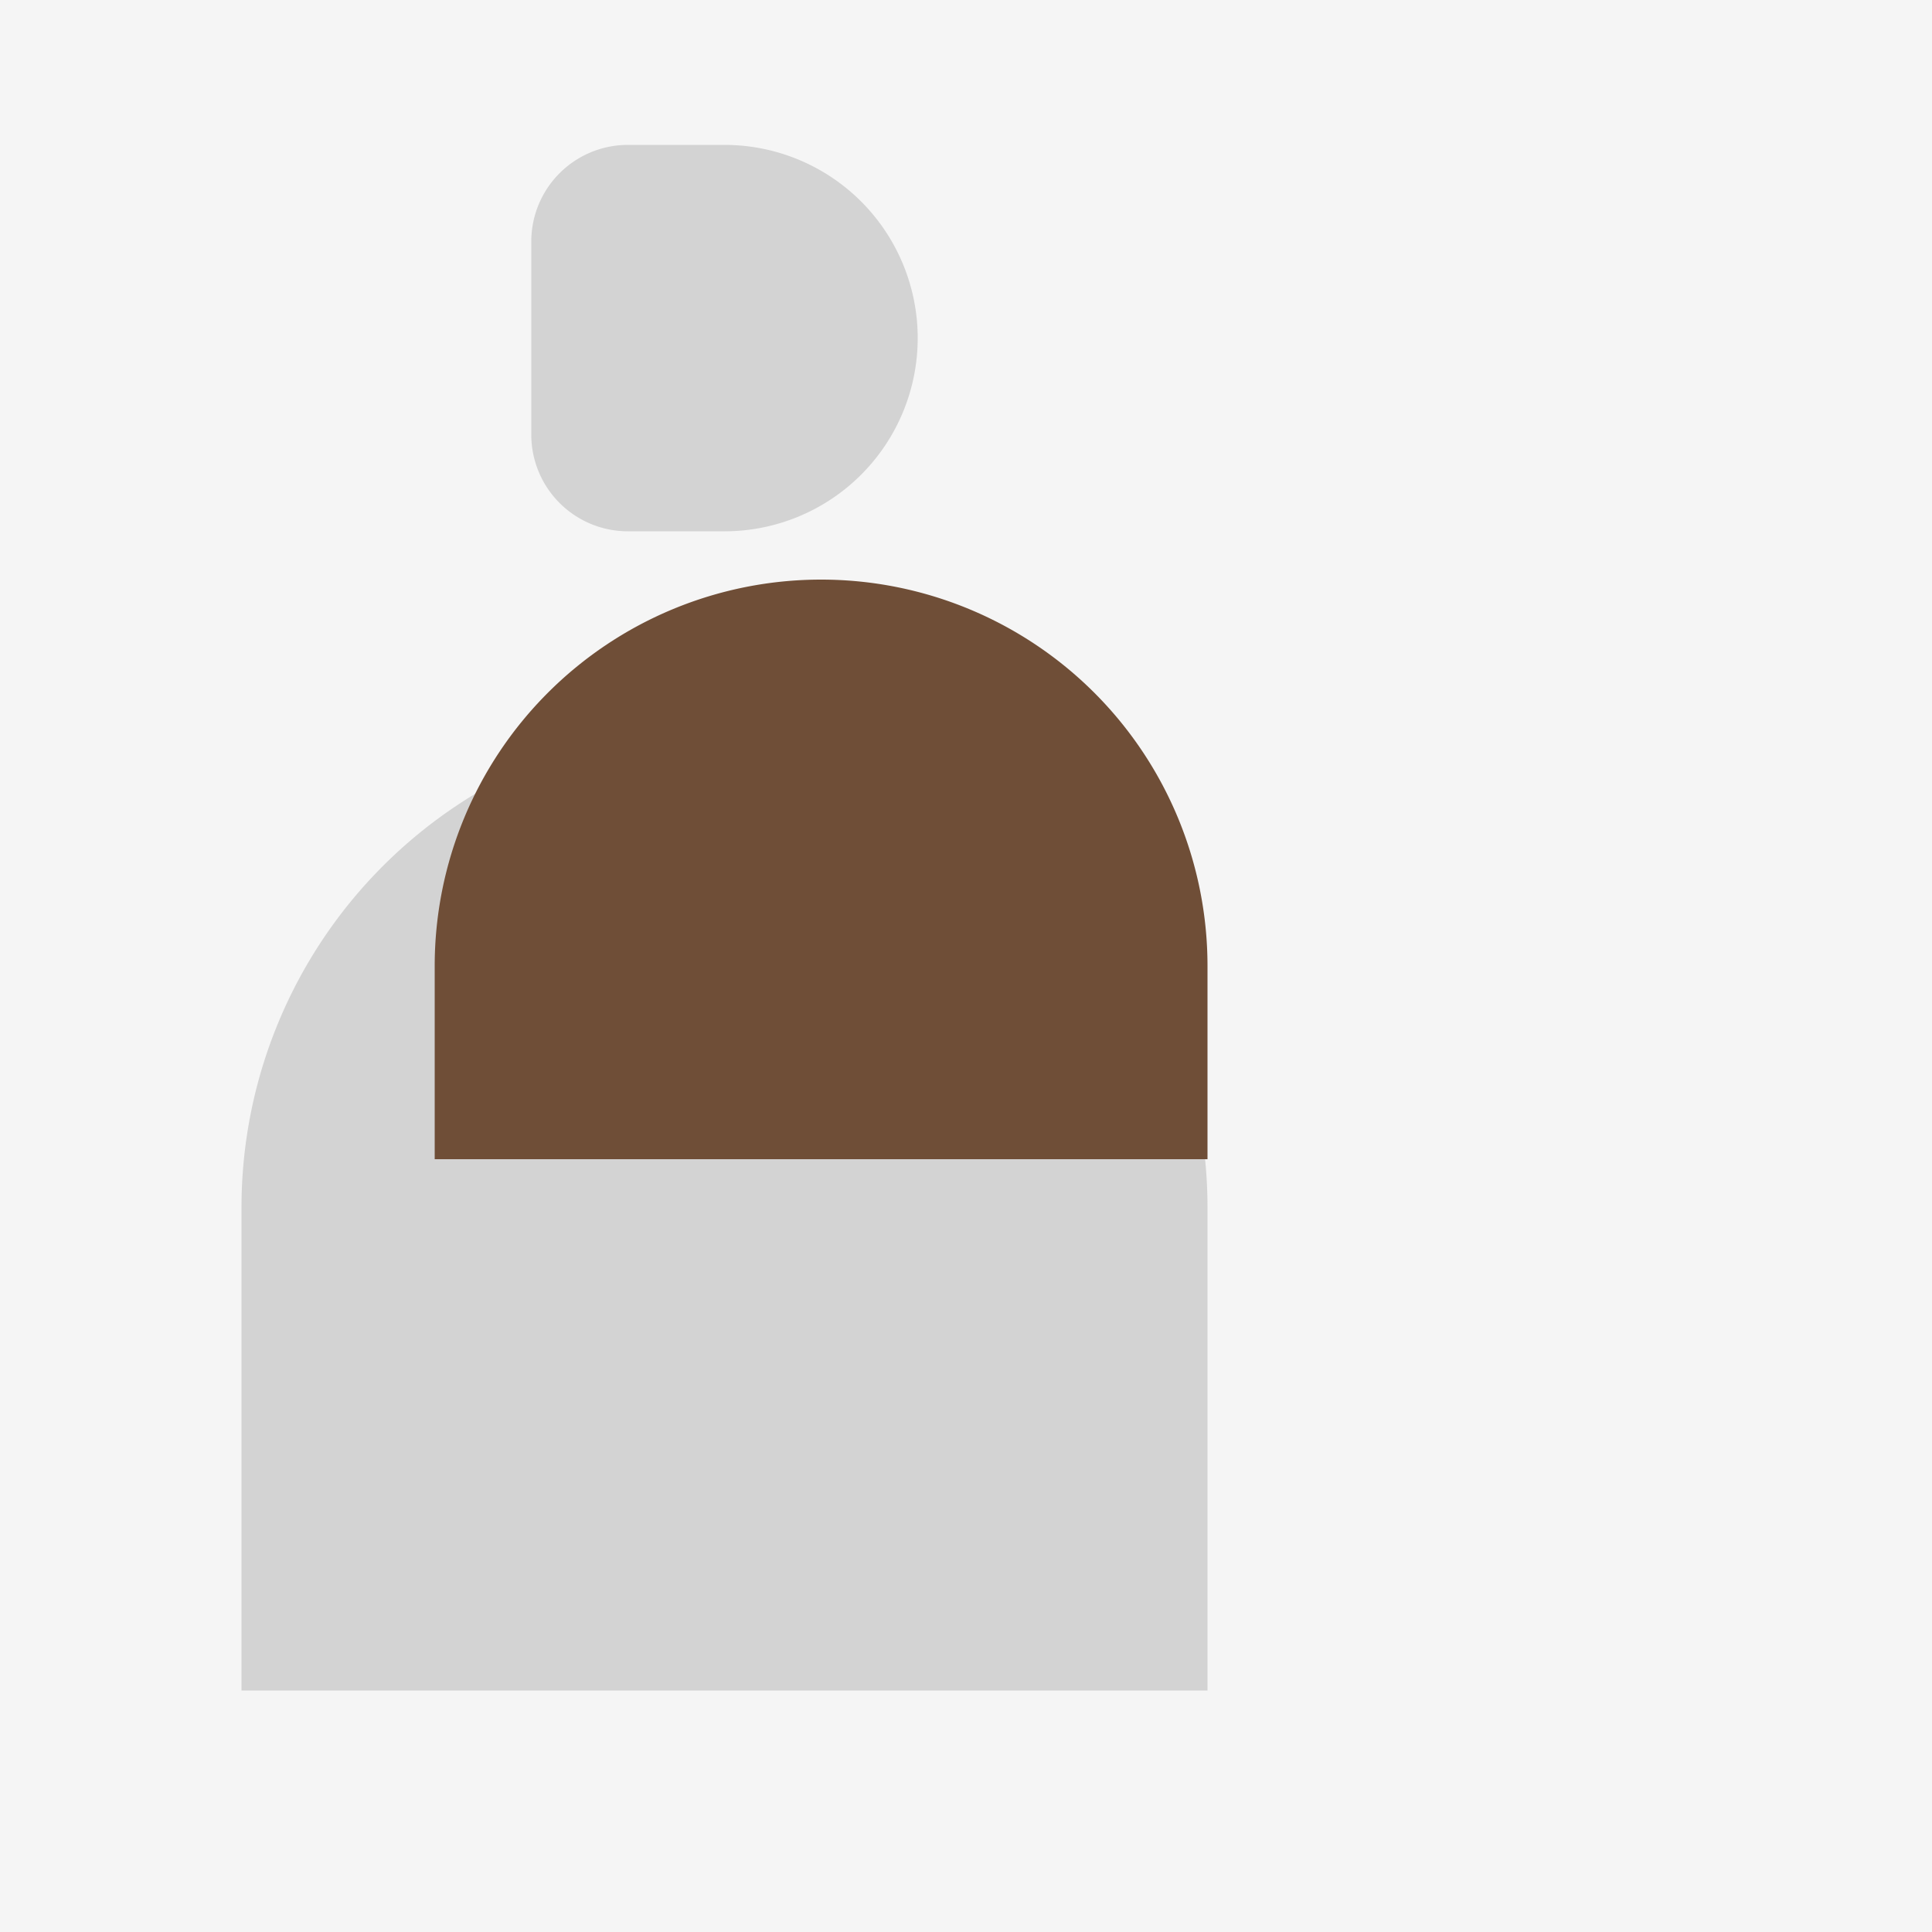 
<svg xmlns="http://www.w3.org/2000/svg" width="200" height="200" viewBox="0 0 200 200">
  <g id="coffee-cup" transform="translate(-100 -100)">
    <rect id="background" width="200" height="200" transform="translate(100 100)" fill="#f5f5f5"/>
    <path id="cup" d="M50,150a50,50,0,0,1,100,0v50H50Z" transform="translate(75 75)" fill="#d3d3d3"/>
    <path id="handle" d="M20,0a20,20,0,0,1,0,40H10A10,10,0,0,1,0,30V10A10,10,0,0,1,10,0Z" transform="translate(155 115)" fill="#d3d3d3"/>
    <path id="coffee" d="M90,130a40,40,0,0,1,80,0v20H90Z" transform="translate(55 70)" fill="#6f4e37"/>
  </g>
</svg>
